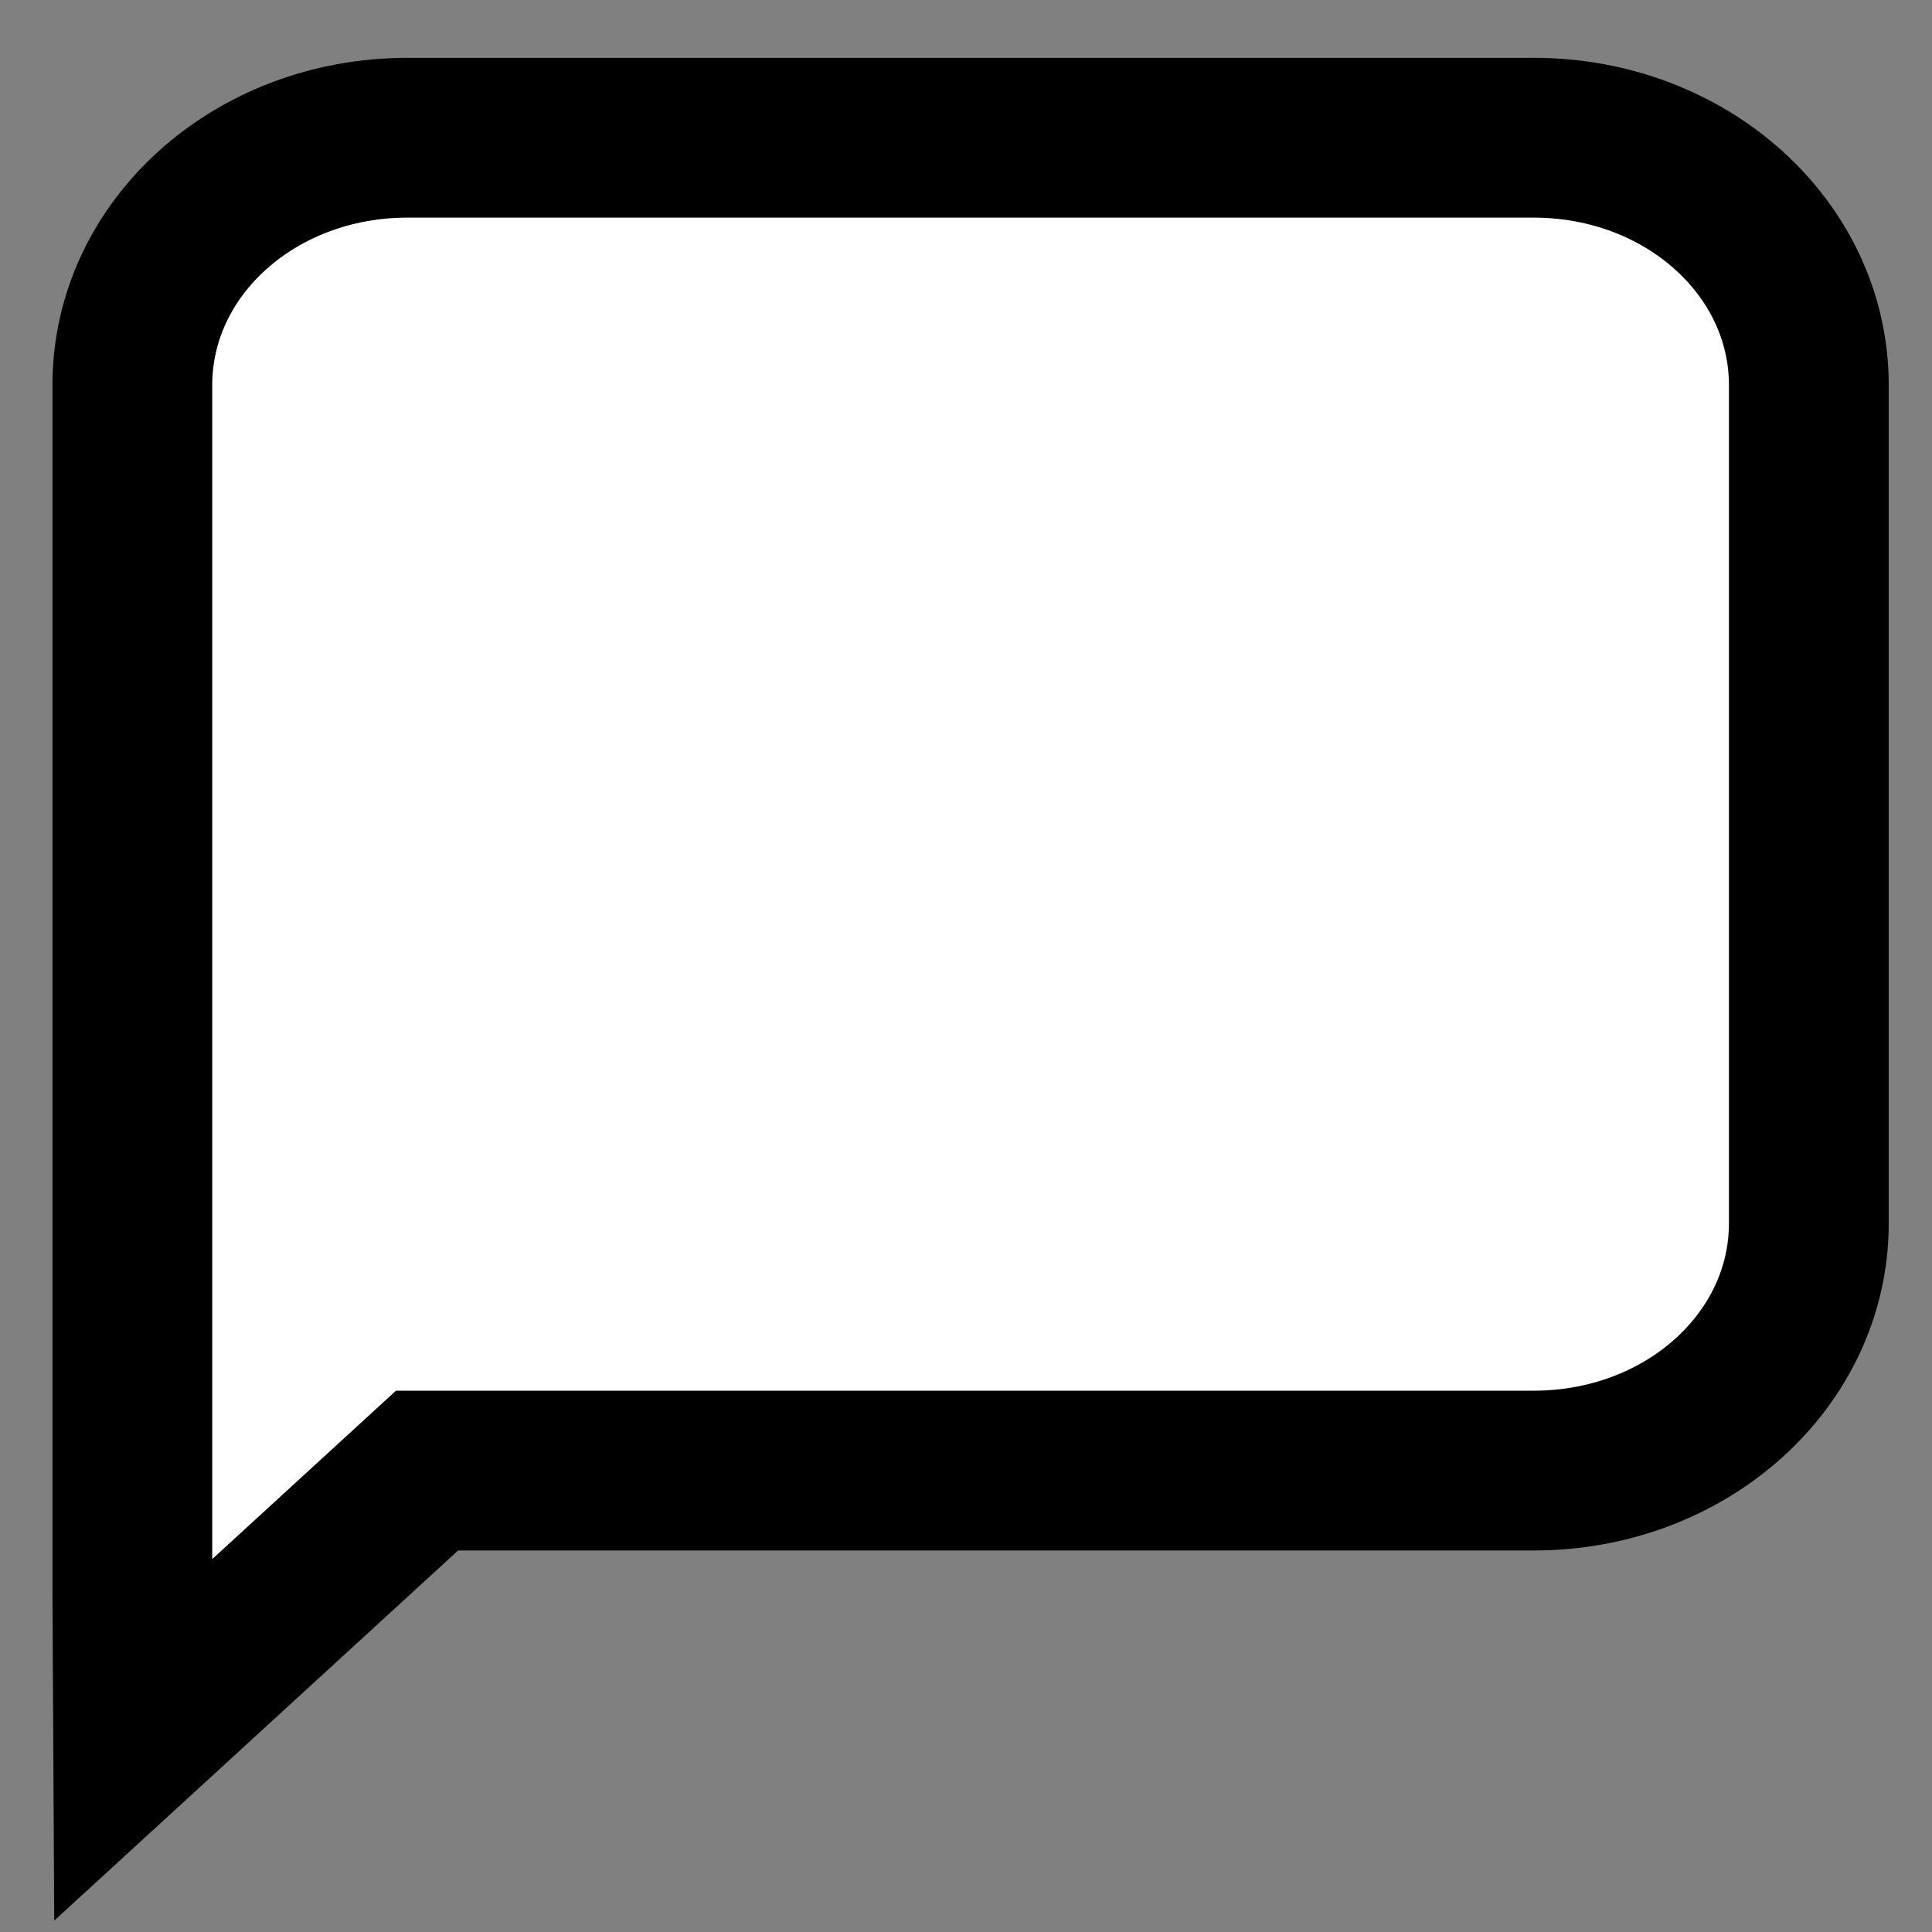 <?xml version="1.0" encoding="UTF-8" standalone="no"?>
<!-- Created with Inkscape (http://www.inkscape.org/) -->

<svg
   xmlns:dc="http://purl.org/dc/elements/1.1/"
   xmlns:cc="http://creativecommons.org/ns#"
   xmlns:rdf="http://www.w3.org/1999/02/22-rdf-syntax-ns#"
   xmlns:svg="http://www.w3.org/2000/svg"
   xmlns="http://www.w3.org/2000/svg"
   xmlns:sodipodi="http://sodipodi.sourceforge.net/DTD/sodipodi-0.dtd"
   xmlns:inkscape="http://www.inkscape.org/namespaces/inkscape"
   width="24"
   height="24"
   viewBox="0 0 24 24"
   version="1.1"
   id="svg8"
   inkscape:version="0.92.3 (2405546, 2018-03-11)"
   sodipodi:docname="outline-chat.svg">
  <rect x="0" y="0" width="24" height="24" fill="#808080" stroke="none"/>
  <defs
     id="defs2" />
  <sodipodi:namedview
     id="base"
     pagecolor="#ffffff"
     bordercolor="#666666"
     borderopacity="1.0"
     inkscape:pageopacity="0.0"
     inkscape:pageshadow="2"
     inkscape:zoom="7.9195959"
     inkscape:cx="6.6310433"
     inkscape:cy="8.8678238"
     inkscape:document-units="mm"
     inkscape:current-layer="layer1"
     showgrid="false"
     units="px"
     inkscape:window-width="958"
     inkscape:window-height="958"
     inkscape:window-x="1920"
     inkscape:window-y="0"
     inkscape:window-maximized="0" />
  <g
     inkscape:label="Ebene 1"
     inkscape:groupmode="layer"
     id="layer1"
     transform="translate(0,-290.65)">
    <path
       style="opacity:1;fill:#ffffff;fill-opacity:1;stroke:#000000;stroke-width:1.985;stroke-linejoin:miter;stroke-miterlimit:4;stroke-dasharray:none;stroke-dashoffset:0;stroke-opacity:1"
       d="M 5.06,292.361 H 19.054 c 1.892,0 3.416,1.371 3.416,3.073 v 10.411 c 0,1.703 -1.523,3.073 -3.416,3.073 H 5.305 l -3.651,3.346 -0.01,-1.833 v -14.997 c 0,-1.703 1.523,-3.073 3.416,-3.073 z"
       id="rect819"
       inkscape:connector-curvature="0"
       sodipodi:nodetypes="ssssscccss" />
  </g>
</svg>
